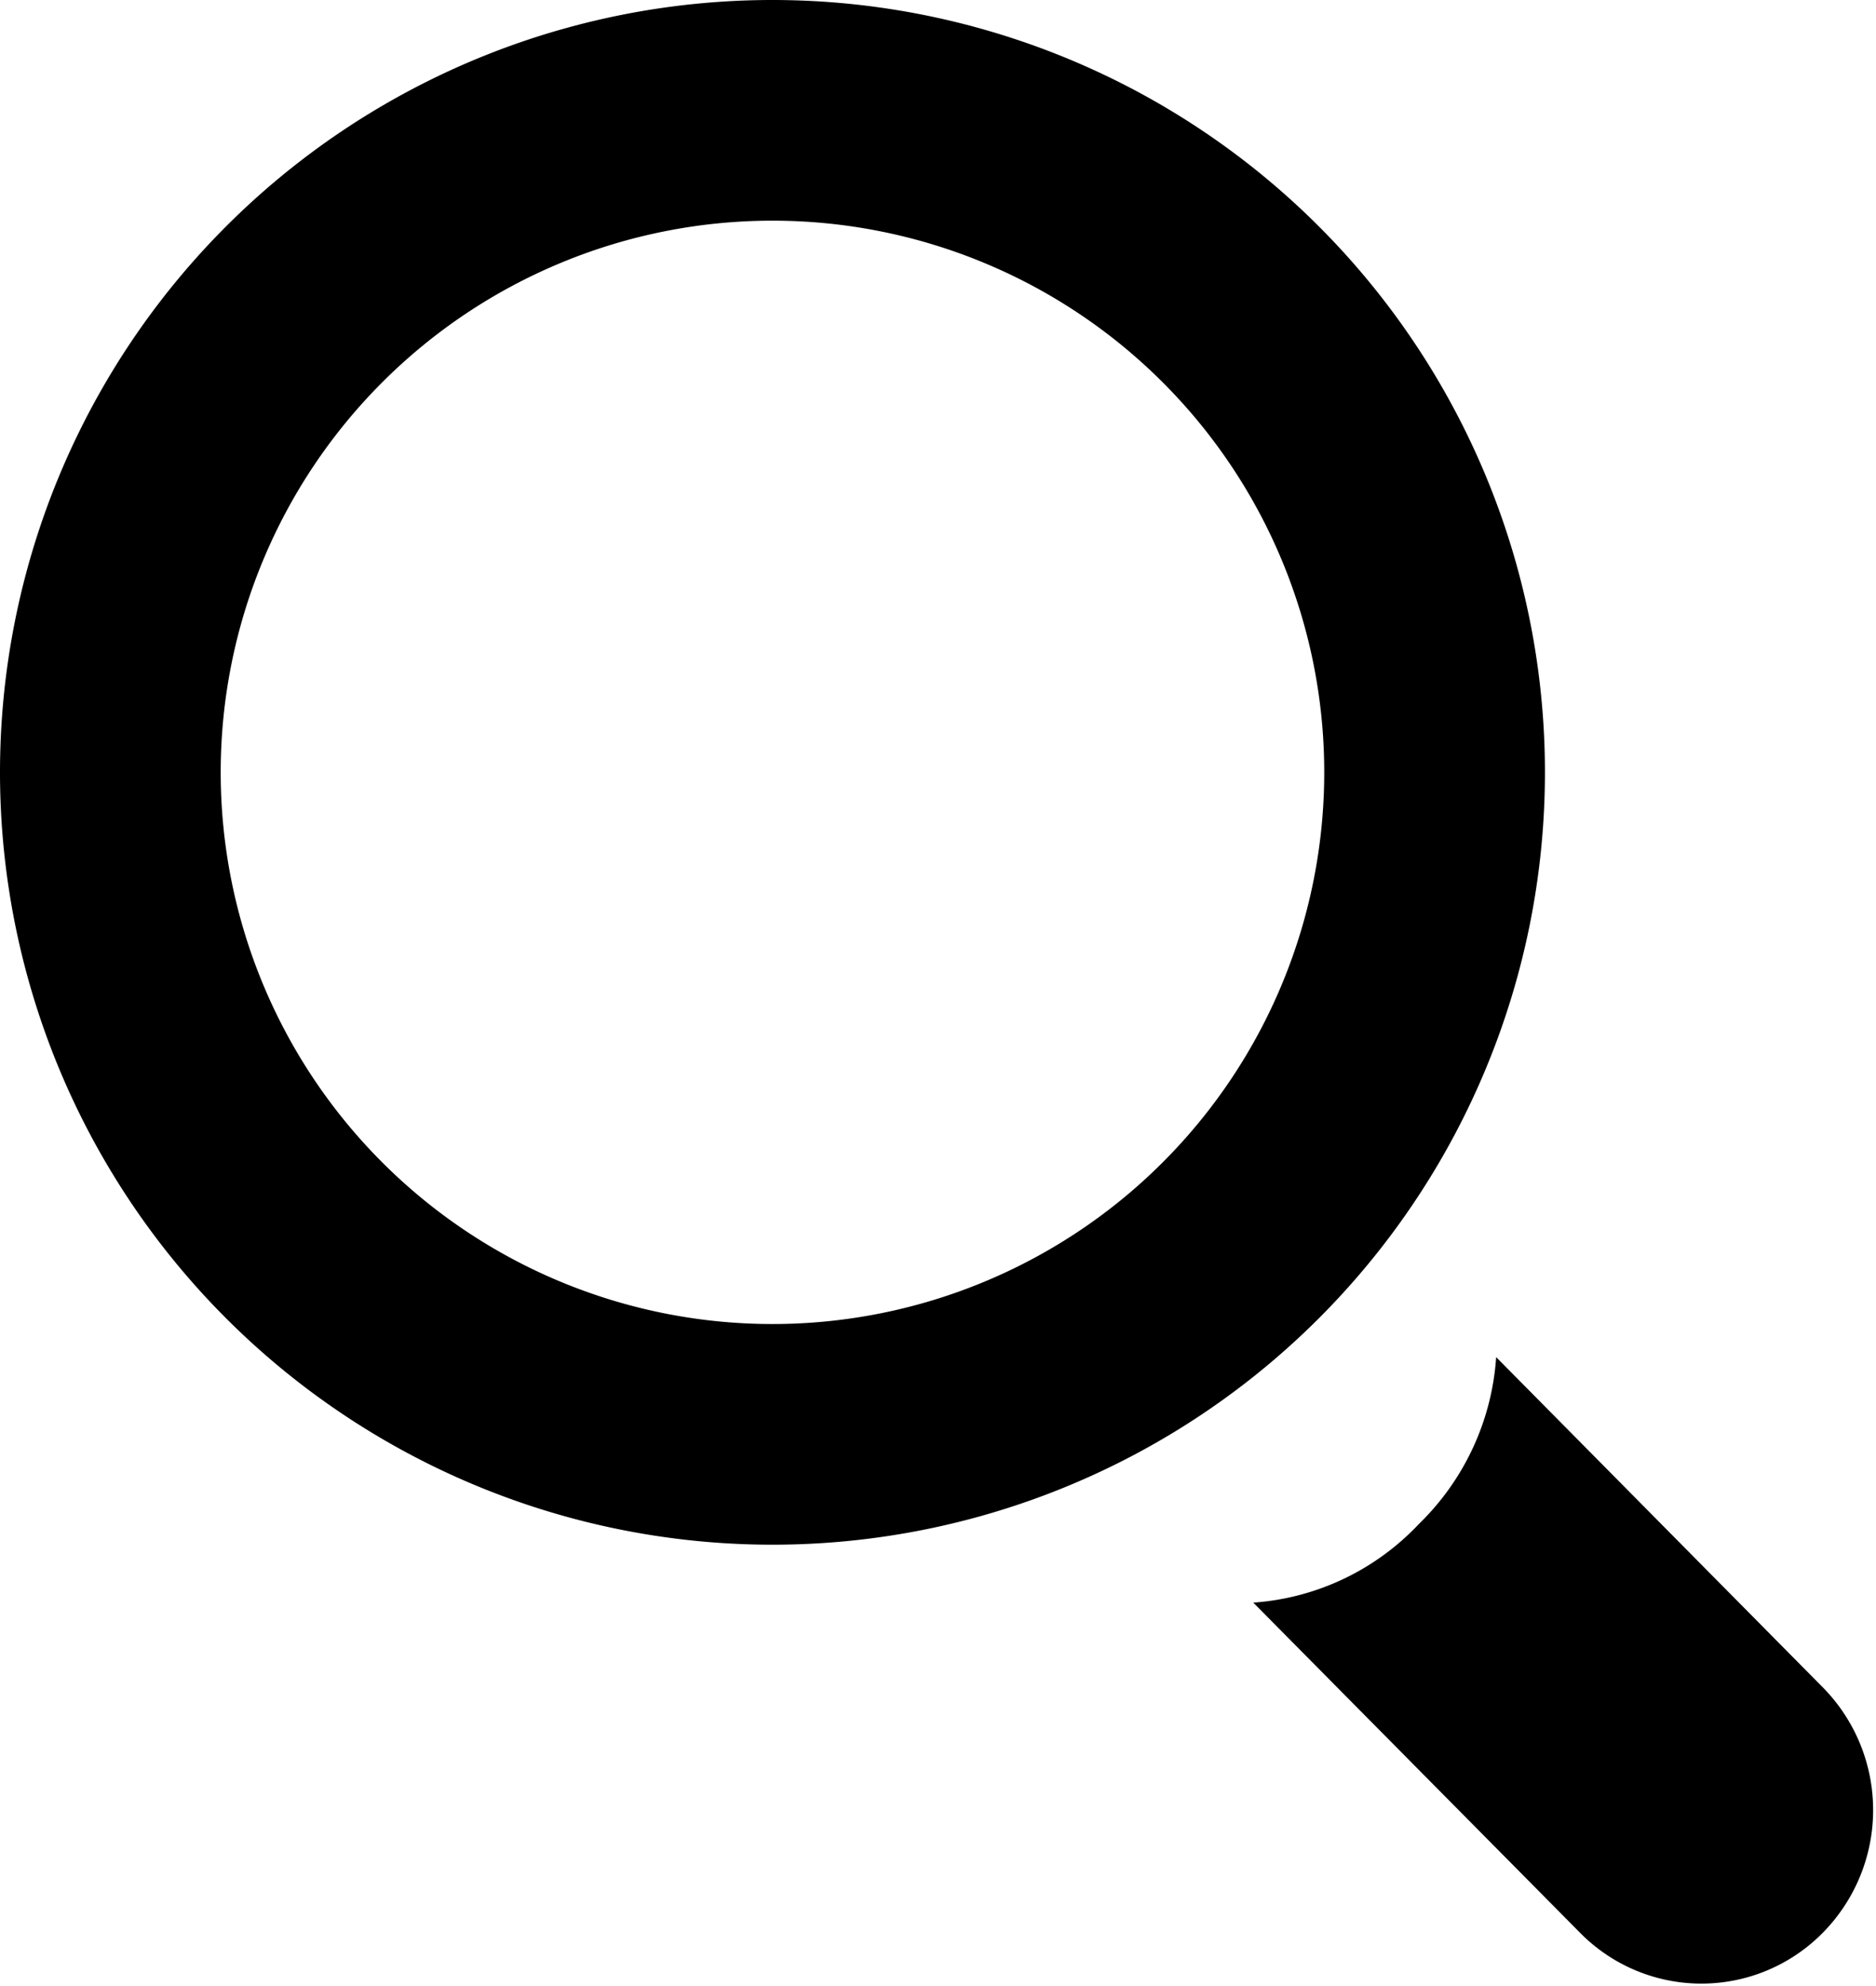<svg id="search-icon" xmlns="http://www.w3.org/2000/svg" width="17" height="18" viewBox="0 0 17 18">
    <path class="cls-1" fill="currentColor" stroke="currentColor" stroke-width="0px" fill-rule="evenodd" d="M7,0A7,7,0,1,1,0,7,7,7,0,0,1,7,0ZM7,2A5,5,0,1,1,2,7,5,5,0,0,1,7,2Z"/>
    <path class="cls-2" fill="currentColor" d="M13.558,12.3l2.96,2.993a1.584,1.584,0,0,1,0,2.224,1.543,1.543,0,0,1-2.2,0l-2.961-2.992a2.279,2.279,0,0,0,1.5-.712A2.325,2.325,0,0,0,13.558,12.3Z"/>
</svg>

